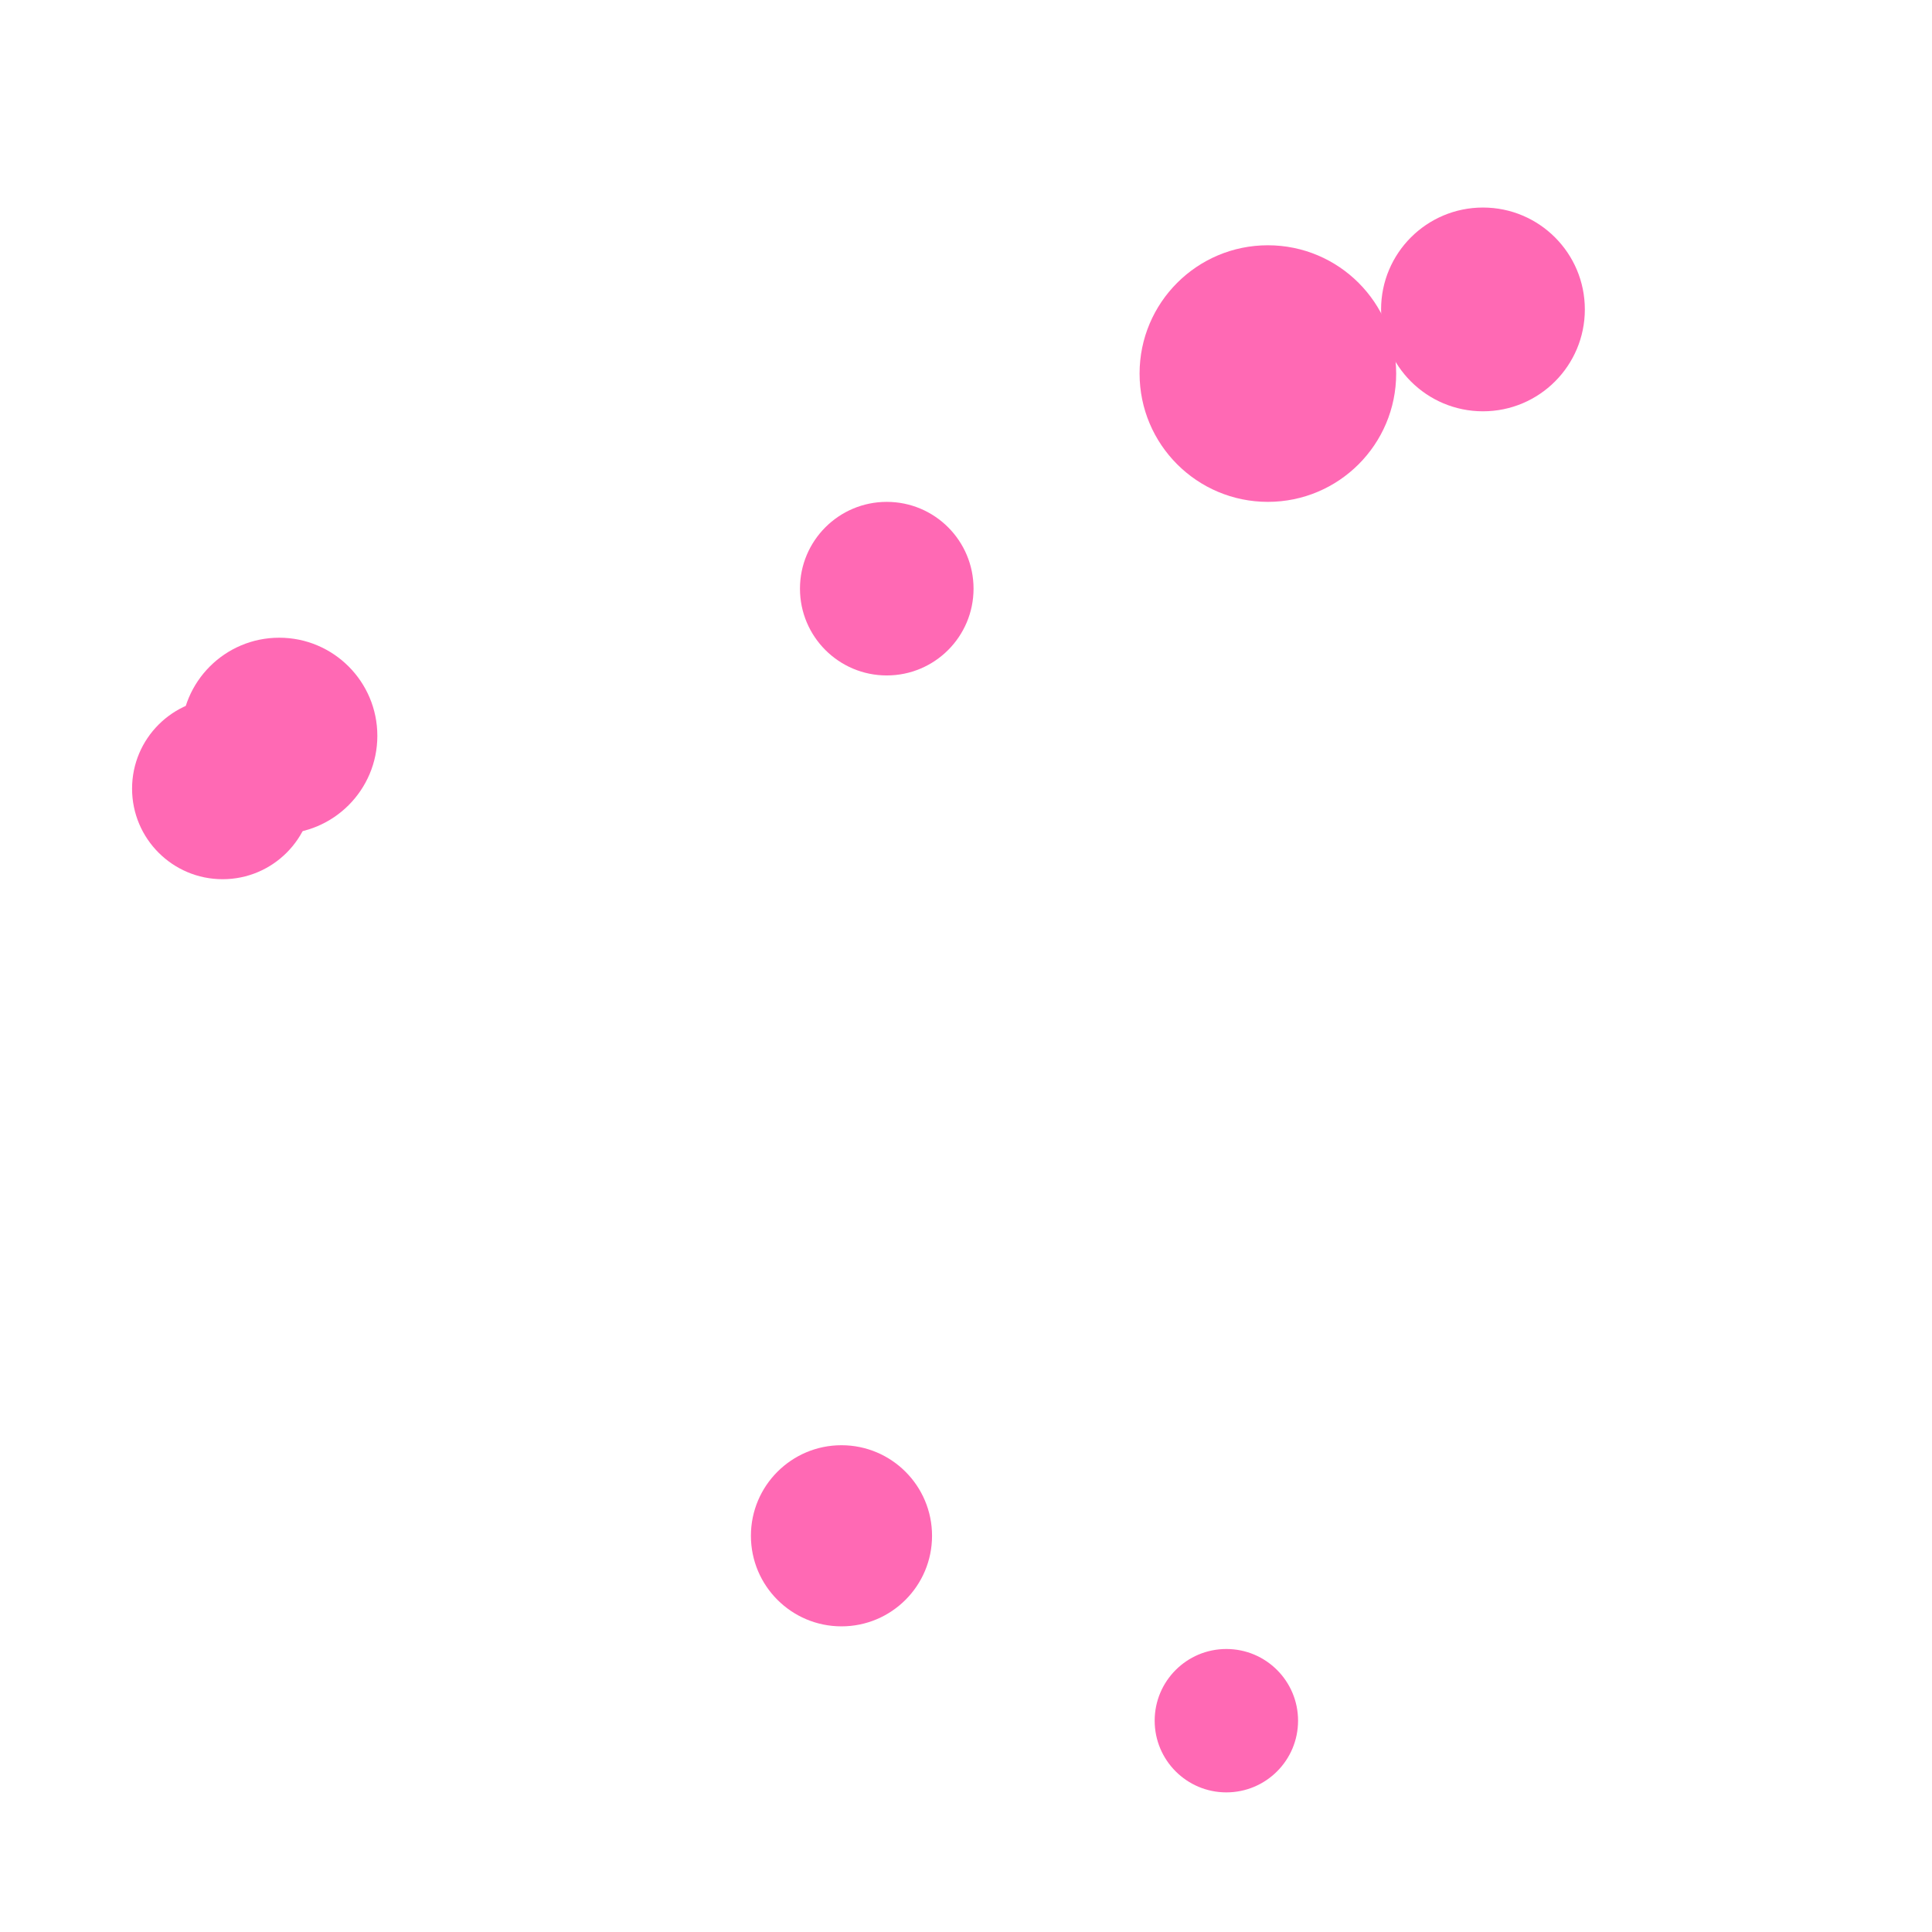 <?xml version="1.0" encoding="UTF-8" standalone="no"?>
<svg xmlns="http://www.w3.org/2000/svg" width="512" height="512" viewBox="0 0 512 512">
  <circle cx="59" cy="209" r="24" fill="#FF69B4" />
  <circle cx="393" cy="82" r="27" fill="#FF69B4" />
  <circle cx="336" cy="99" r="34" fill="#FF69B4" />
  <circle cx="74" cy="195" r="26" fill="#FF69B4" />
  <circle cx="325" cy="456" r="19" fill="#FF69B4" />
  <circle cx="235" cy="156" r="23" fill="#FF69B4" />
  <circle cx="223" cy="407" r="24" fill="#FF69B4" />
</svg>